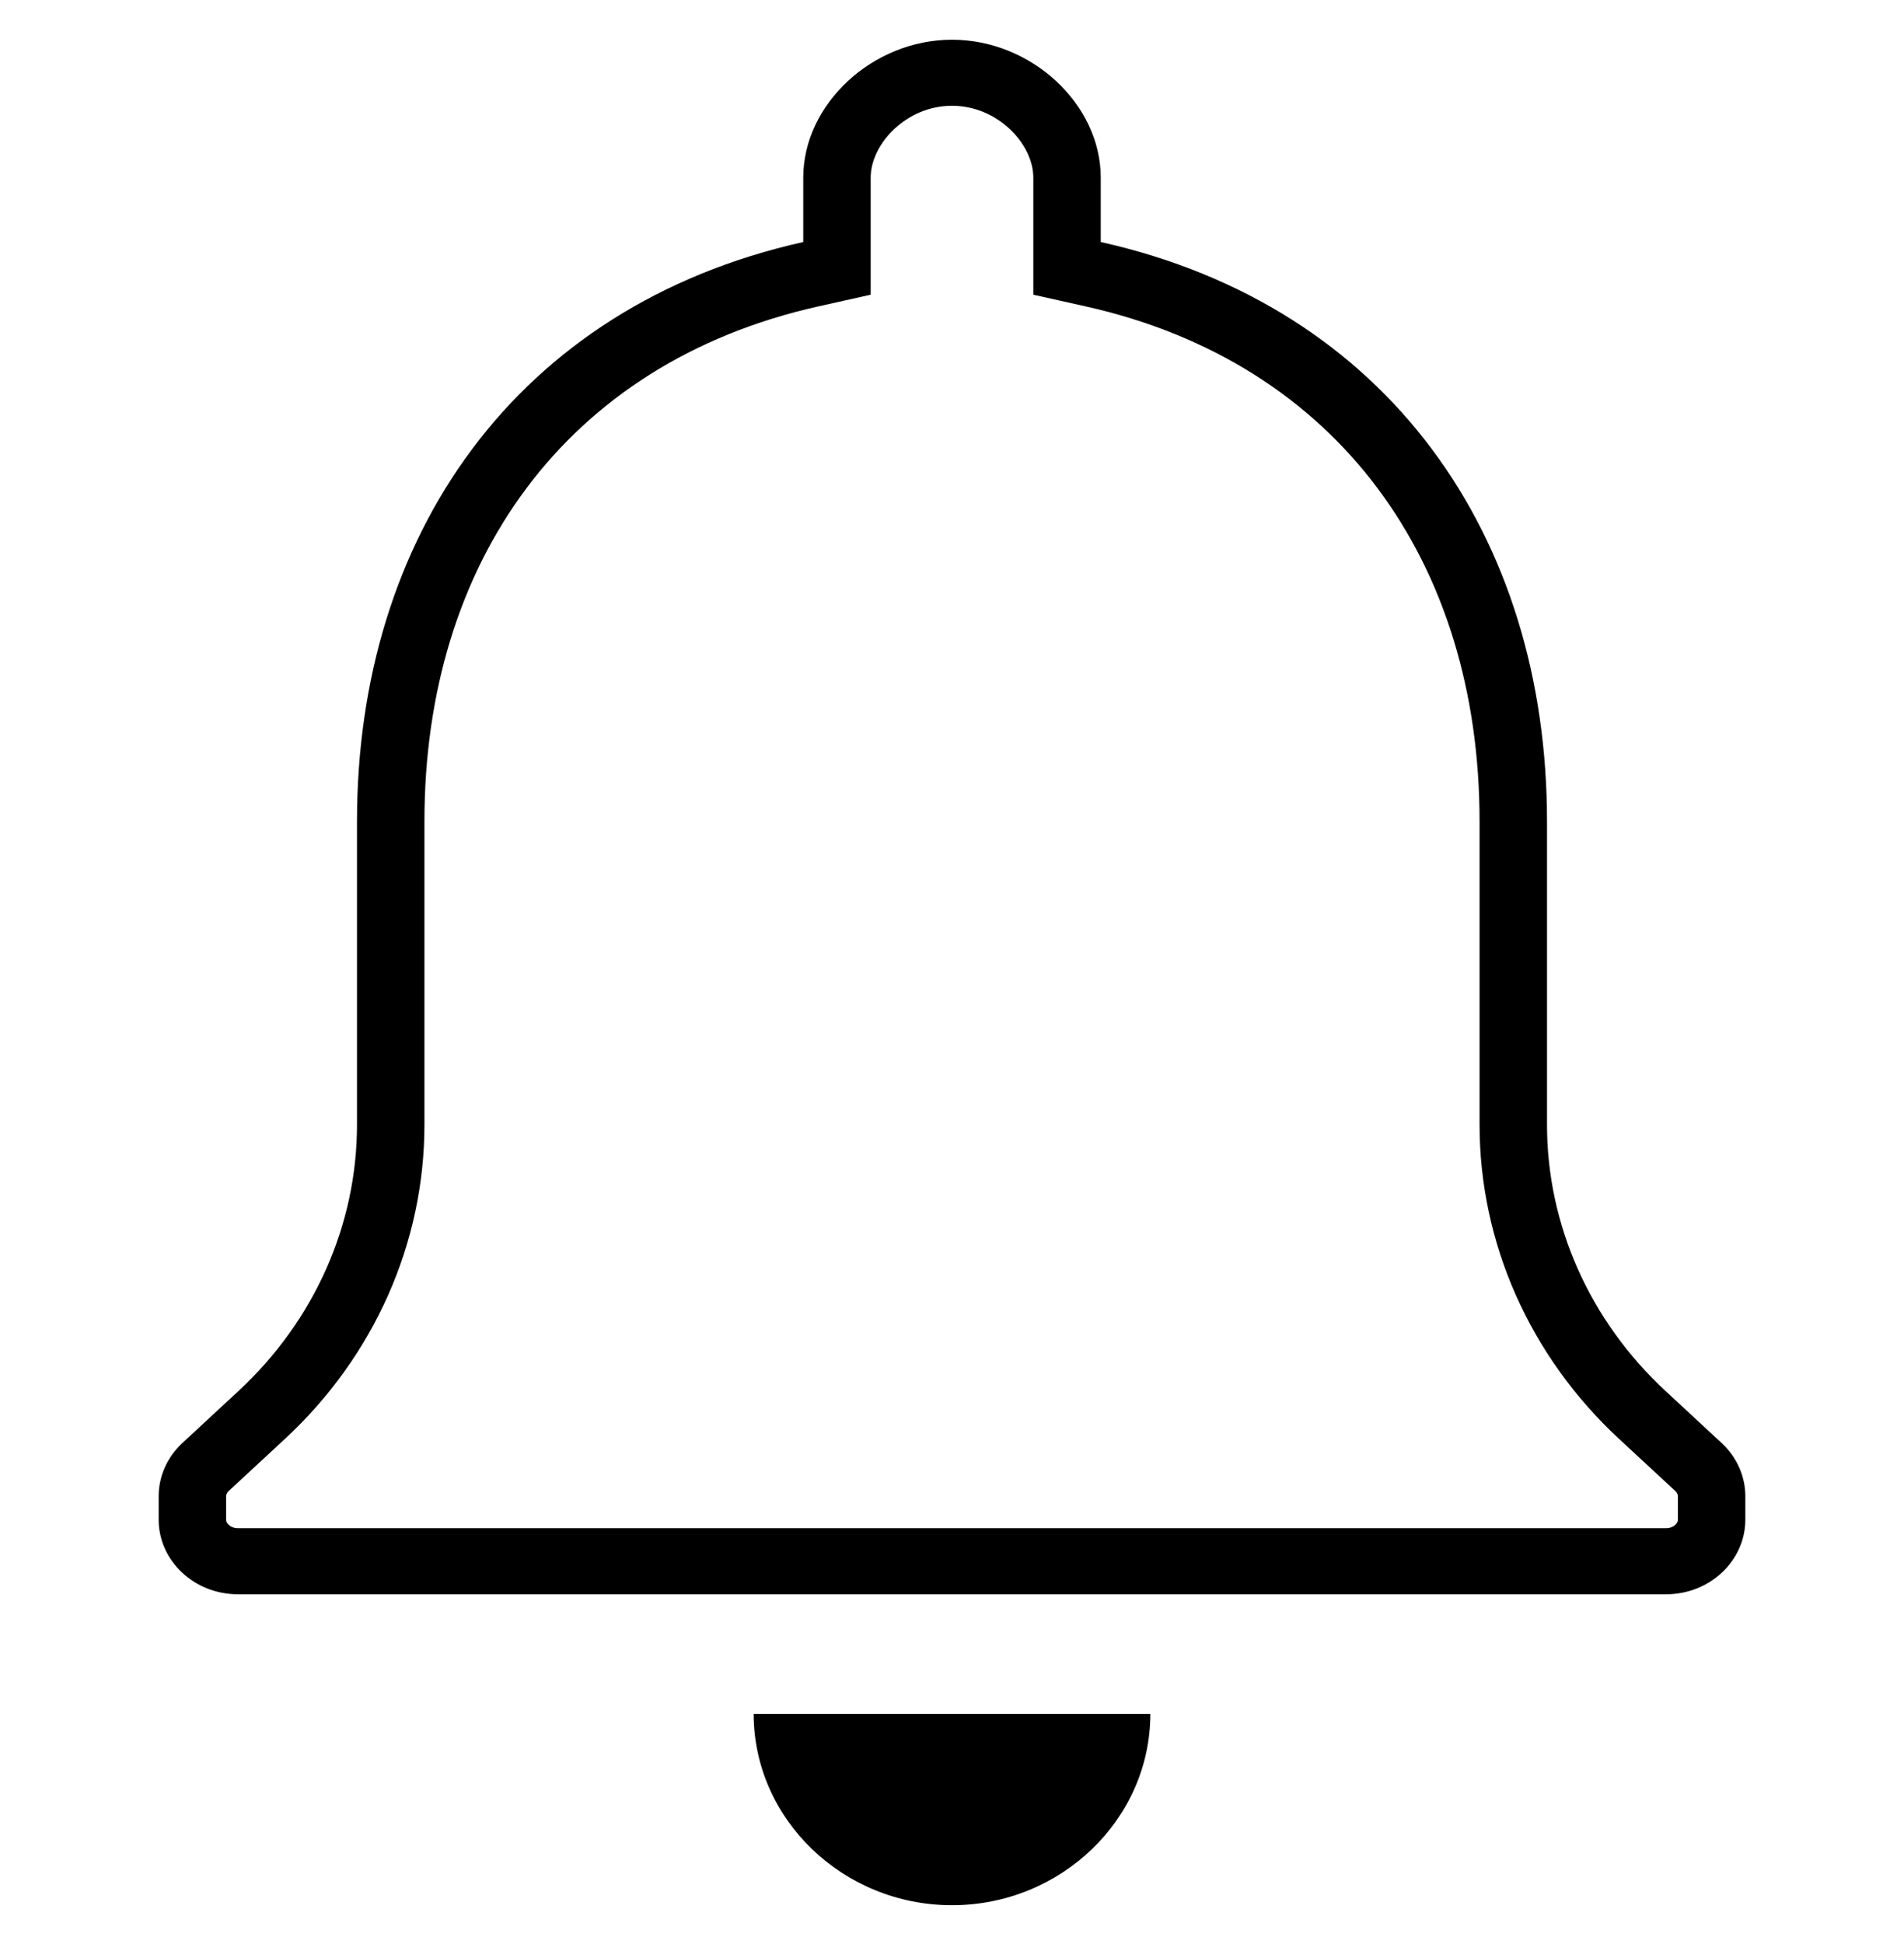 <svg viewBox="0 0 48 49" xmlns="http://www.w3.org/2000/svg">
    <path fill="currentColor" fill-rule="evenodd" clip-rule="evenodd" d="M26.05 4.477V7.428L27.371 7.723C33.736 9.147 37.3 14.174 37.3 20.701V28.347C37.3 31.338 38.575 34.189 40.815 36.266L42.235 37.581C42.285 37.628 42.3 37.678 42.3 37.714V38.301C42.3 38.34 42.286 38.385 42.236 38.432C42.185 38.48 42.105 38.519 42 38.519H6C5.895 38.519 5.815 38.48 5.764 38.432C5.714 38.385 5.7 38.34 5.7 38.301V37.714C5.7 37.678 5.715 37.628 5.765 37.581L7.185 36.266C9.425 34.189 10.7 31.338 10.7 28.347V20.701C10.7 14.174 14.264 9.147 20.629 7.723L21.95 7.428V4.477C21.95 3.628 22.849 2.666 24 2.666C25.151 2.666 26.05 3.628 26.05 4.477ZM42 40.184C43.105 40.184 44 39.341 44 38.301V37.714C44 37.209 43.785 36.726 43.403 36.372L41.984 35.056C40.075 33.286 39 30.869 39 28.347V20.701C39 13.517 35 7.722 27.75 6.1V4.477C27.75 2.623 26 1.001 24 1.001C22 1.001 20.25 2.623 20.25 4.477V6.1C13 7.722 9 13.517 9 20.701V28.347C9 30.869 7.925 33.286 6.016 35.056L4.597 36.372C4.215 36.726 4 37.209 4 37.714V38.301C4 39.341 4.895 40.184 6 40.184H42ZM24 48.021C26.75 48.021 29 45.851 29 43.199H19C19 45.851 21.25 48.021 24 48.021Z"/>
</svg>
